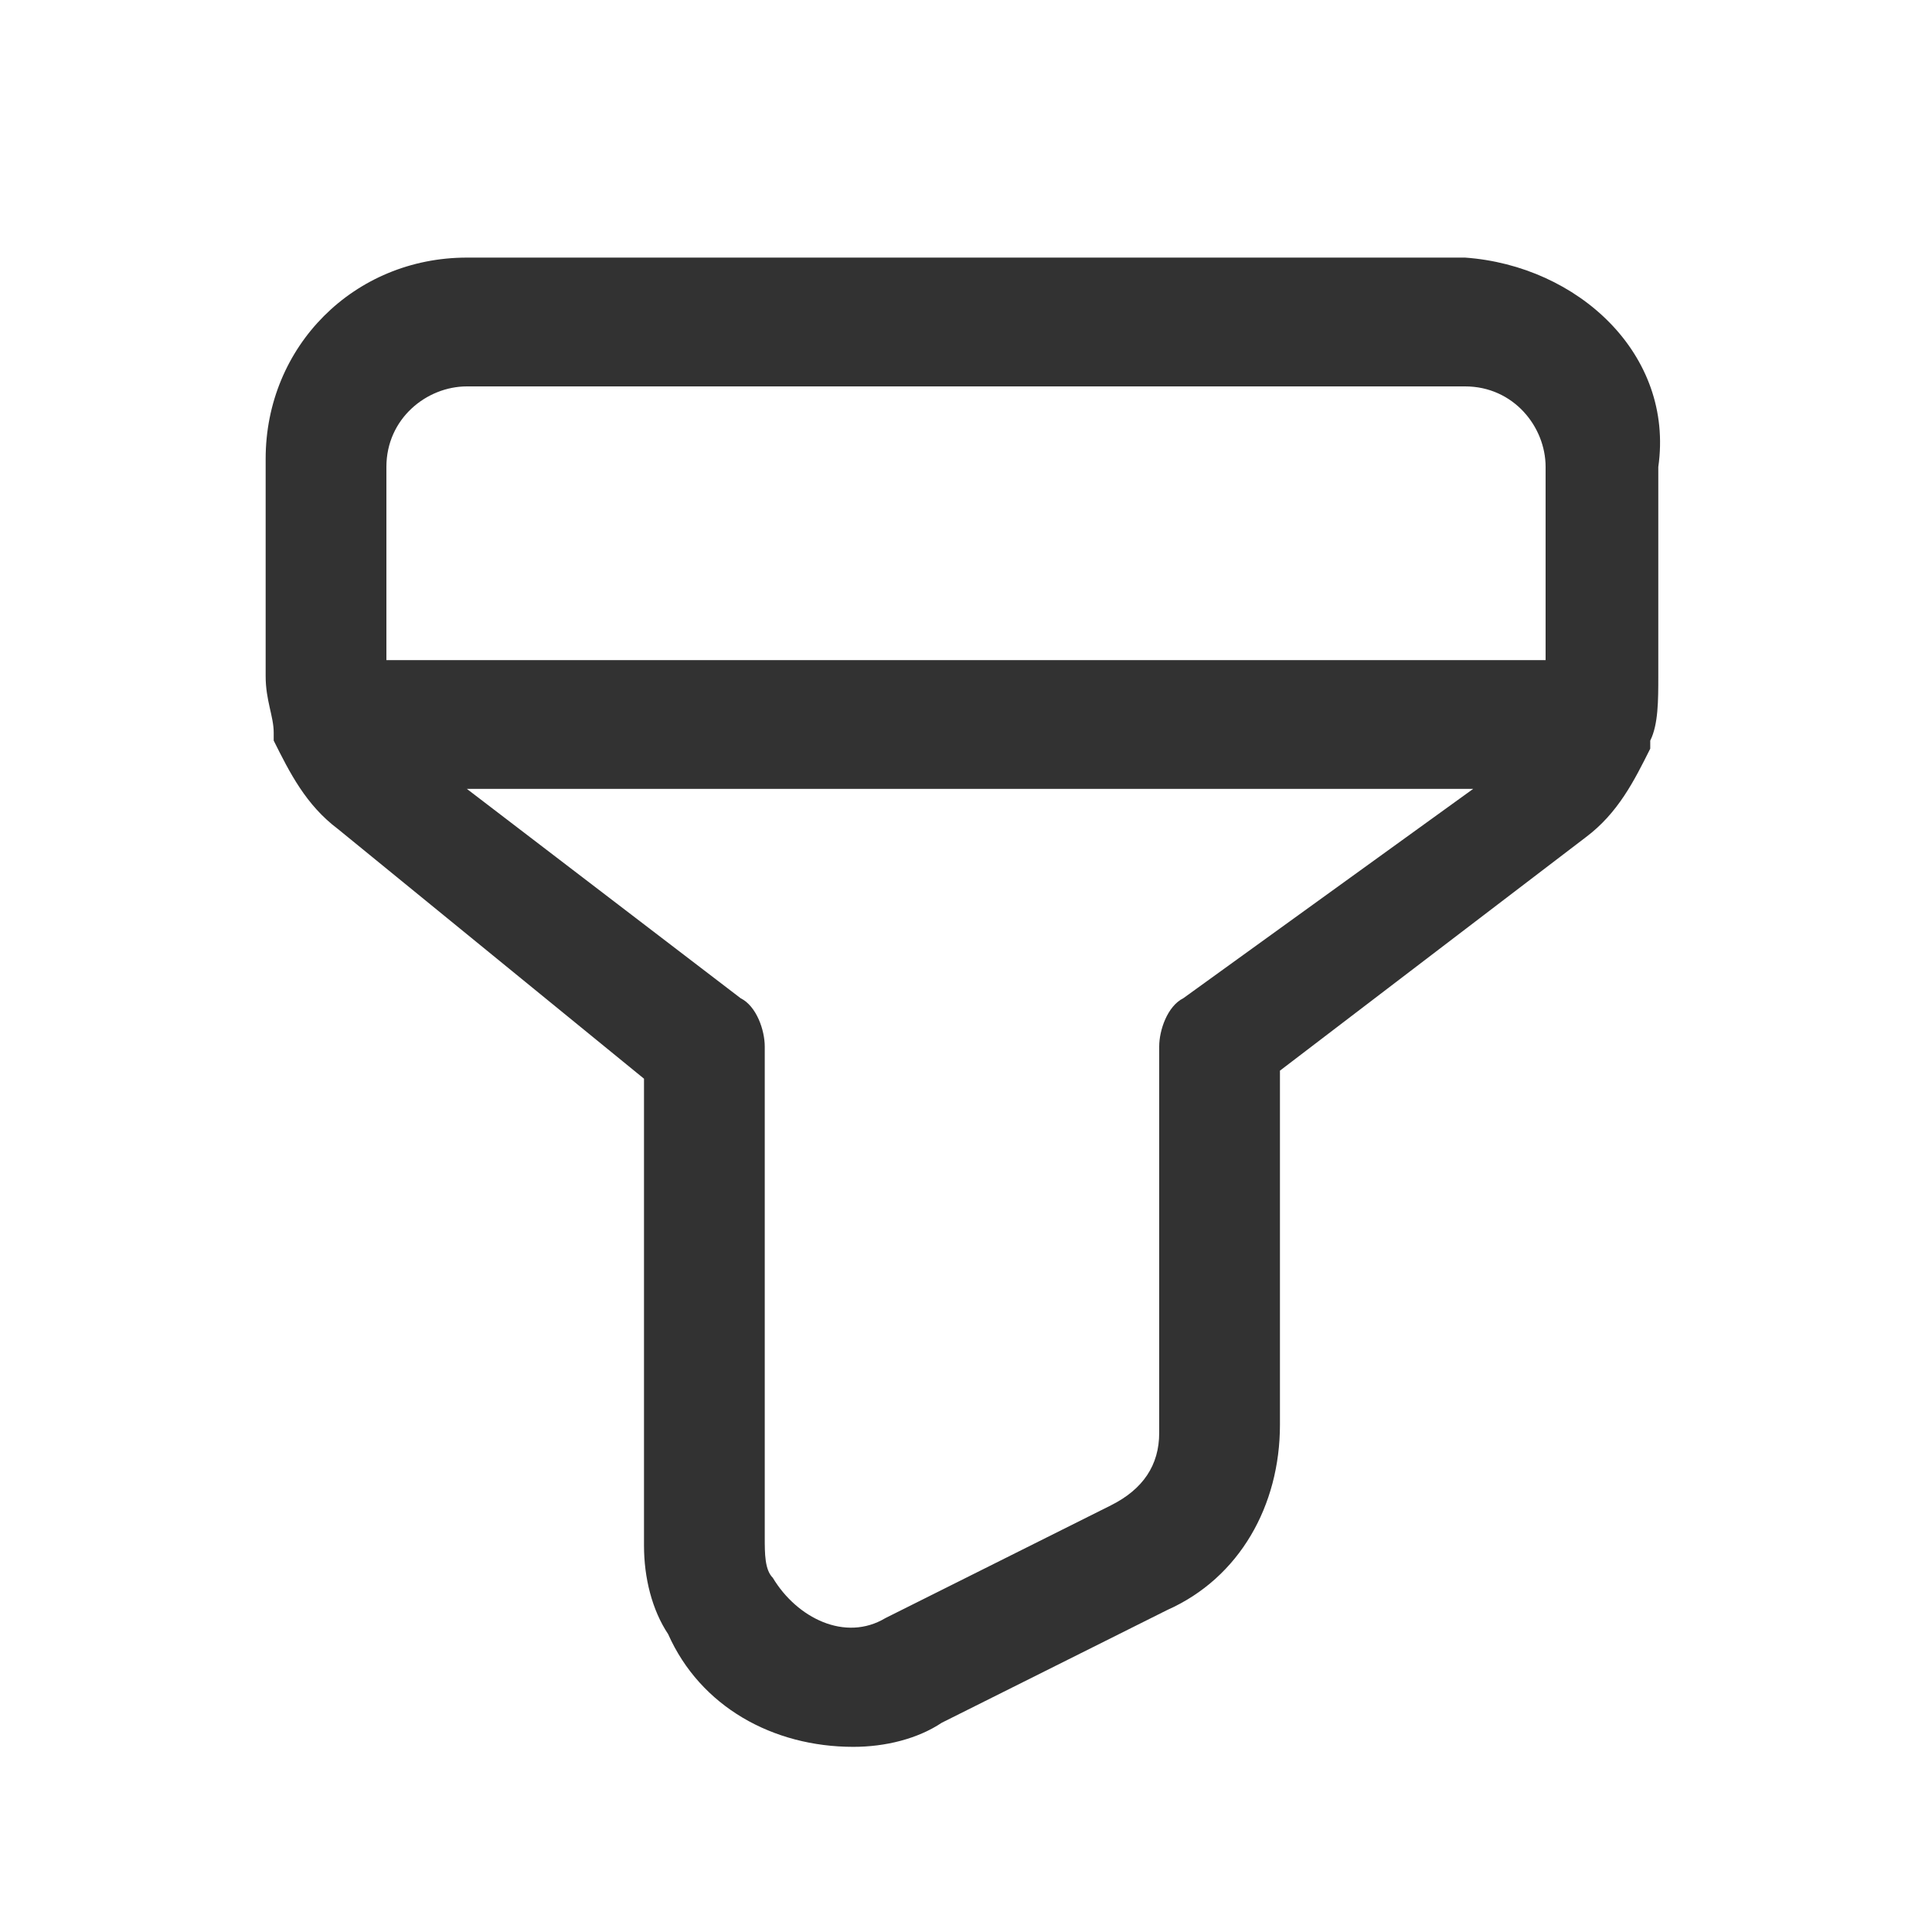 <?xml version="1.0" encoding="utf-8"?>
<!-- Generator: Adobe Illustrator 24.2.0, SVG Export Plug-In . SVG Version: 6.00 Build 0)  -->
<svg version="1.1" id="Layer_1" xmlns="http://www.w3.org/2000/svg" xmlns:xlink="http://www.w3.org/1999/xlink" x="0px" y="0px"
	 viewBox="0 0 24 24" style="enable-background:new 0 0 24 24;" xml:space="preserve">
<style type="text/css">
	.st0{fill:#323232;}
</style>
<path class="st0" d="M18.2,3.2H5.8c-1.4,0-2.5,1.1-2.5,2.5v2.7c0,0.3,0.1,0.5,0.1,0.7c0,0,0,0.1,0,0.1c0.2,0.4,0.4,0.8,0.8,1.1
	L8,13.4v5.8c0,0.4,0.1,0.8,0.3,1.1c0.4,0.9,1.3,1.4,2.3,1.4c0.4,0,0.8-0.1,1.1-0.3l2.8-1.4c0.9-0.4,1.4-1.3,1.4-2.3v-4.4l3.8-2.9
	c0.4-0.3,0.6-0.7,0.8-1.1c0,0,0-0.1,0-0.1c0.1-0.2,0.1-0.5,0.1-0.8V5.8C20.8,4.4,19.6,3.3,18.2,3.2z M14.7,12.4
	c-0.2,0.1-0.3,0.4-0.3,0.6v4.8c0,0.4-0.2,0.7-0.6,0.9L11,20.1c-0.5,0.3-1.1,0-1.4-0.5c-0.1-0.1-0.1-0.3-0.1-0.5V13
	c0-0.2-0.1-0.5-0.3-0.6L5.8,9.8h12.5L14.7,12.4z M19.2,8.2H4.8V5.8c0-0.6,0.5-1,1-1h12.4c0.6,0,1,0.5,1,1V8.2z"/>
</svg>
